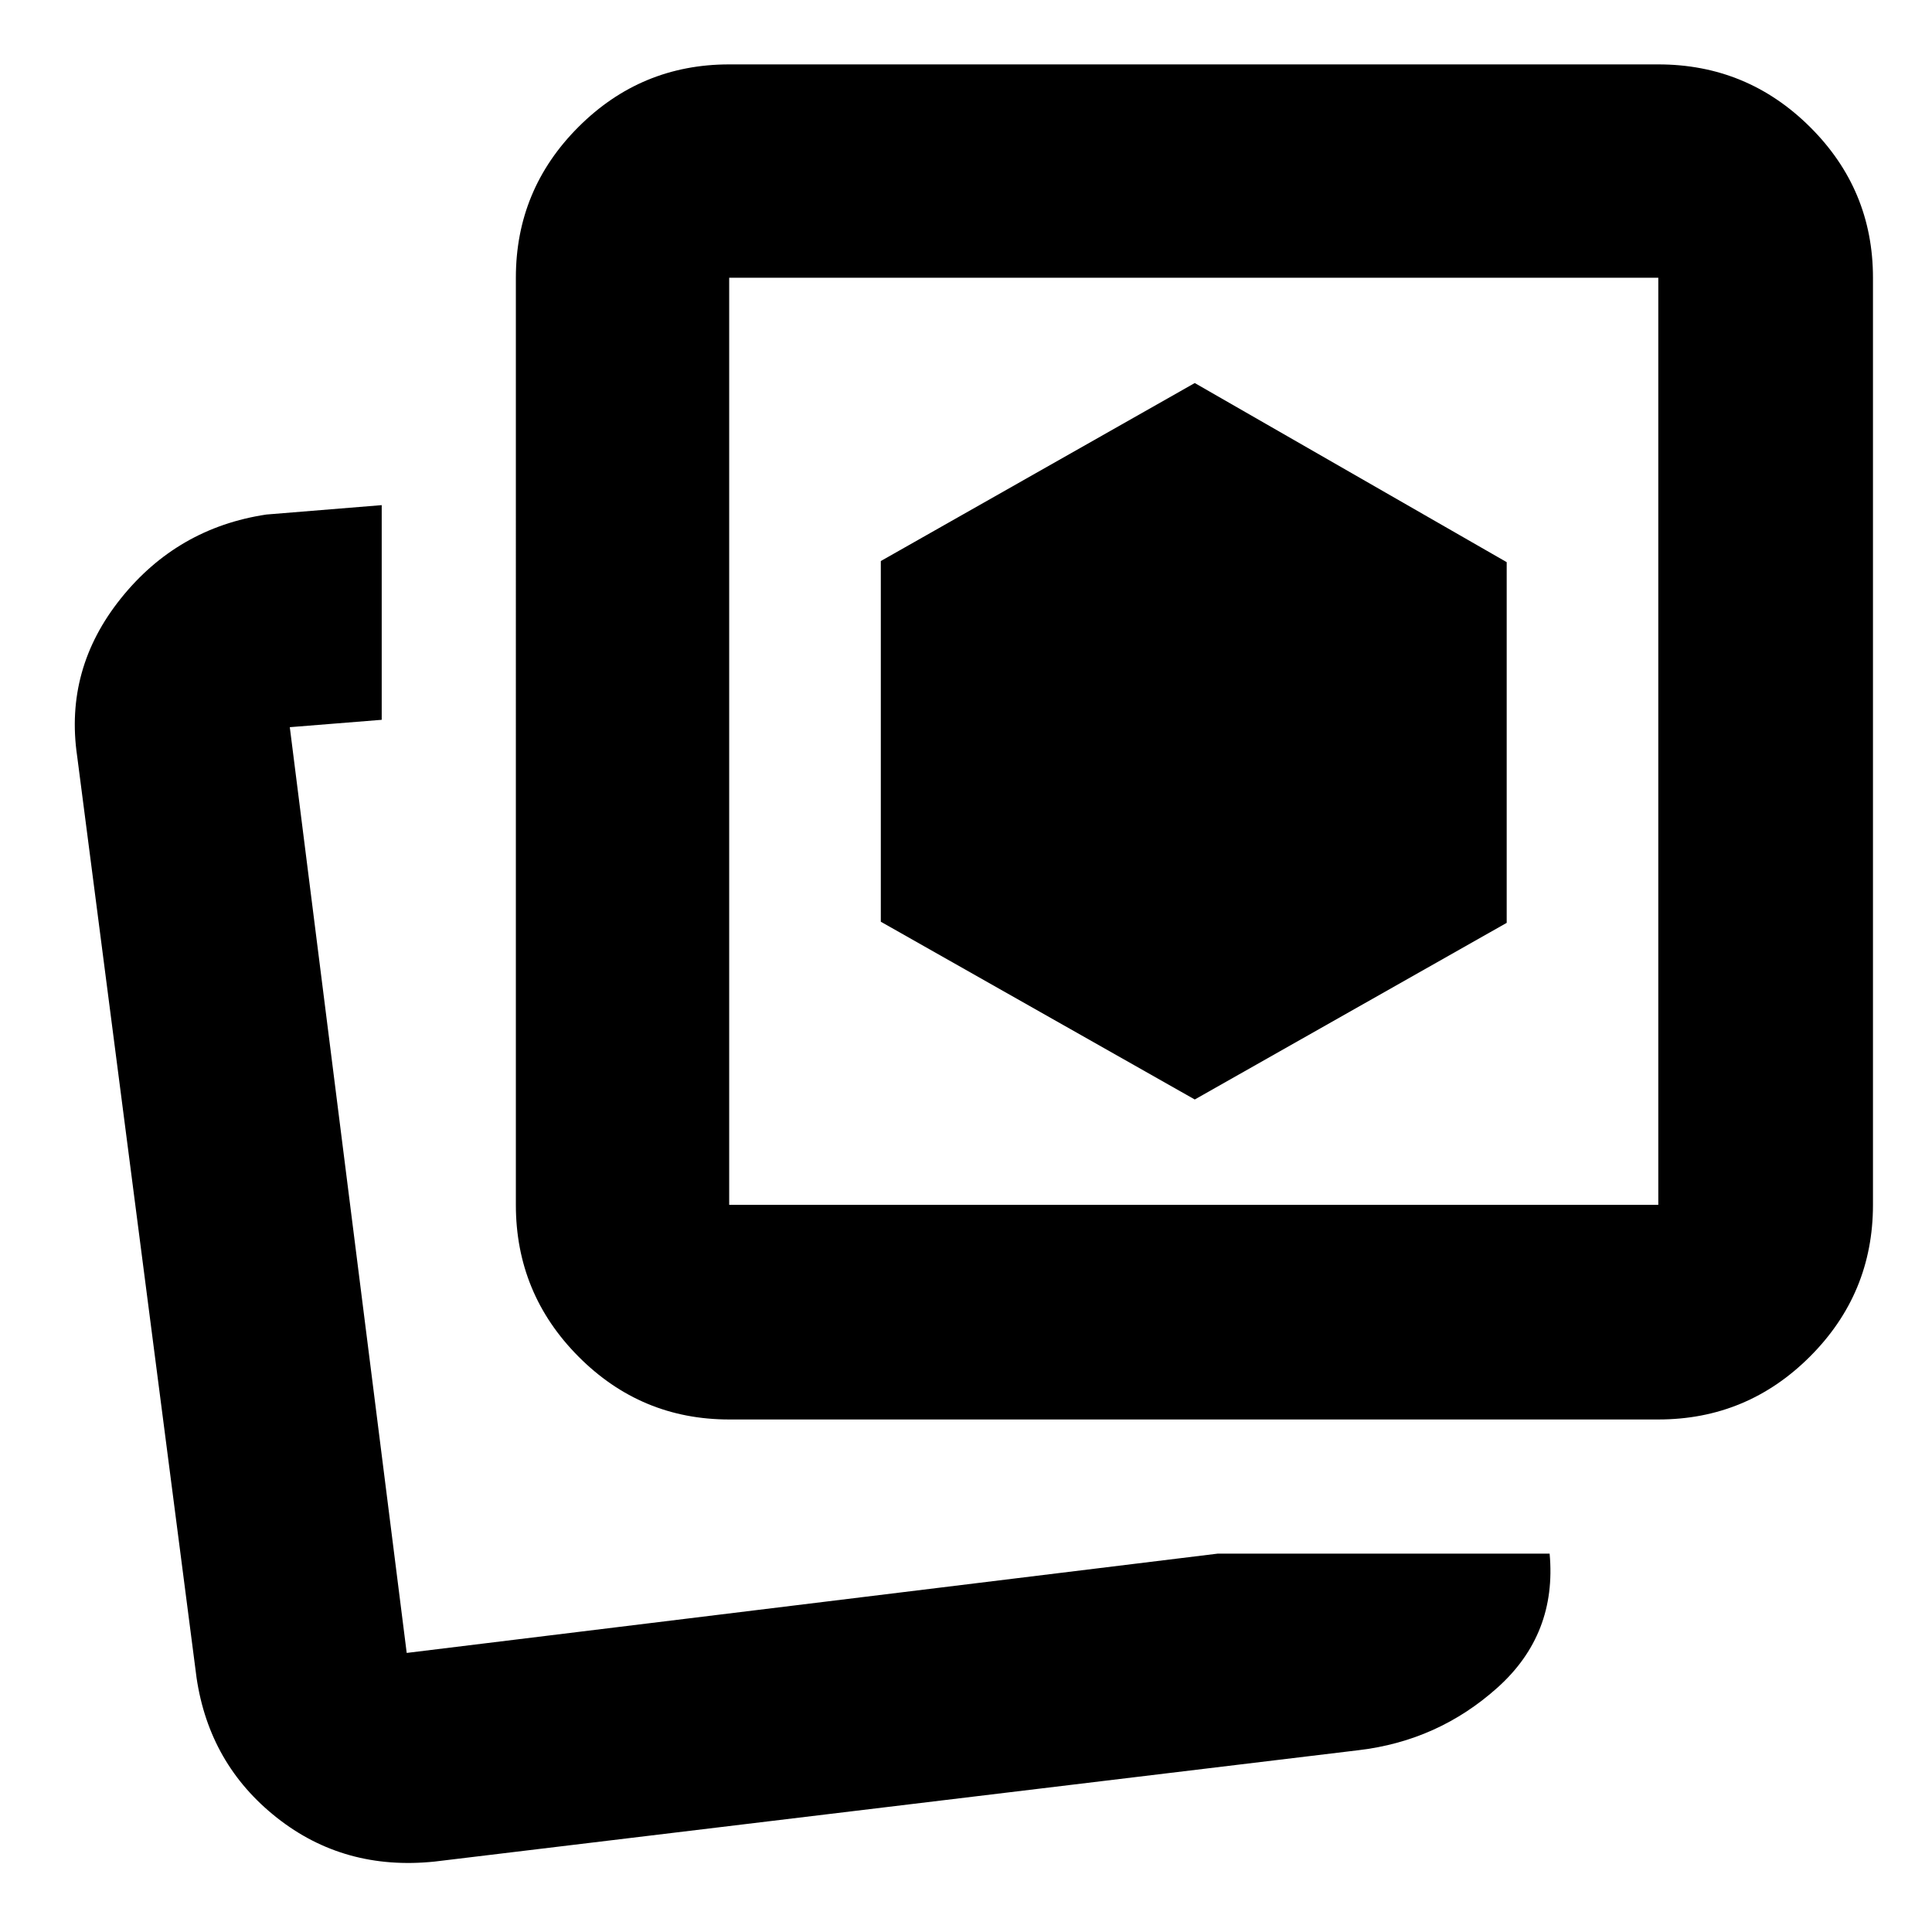 <svg xmlns="http://www.w3.org/2000/svg" height="40" viewBox="0 -960 960 960" width="40"><path d="m593.67-413.67 155-87.77v-179.23l-155-89-156 88.45V-502l156 88.33ZM605-188h165q3.67 40-25.83 66.5T675-90.33L216-35q-44.94 4.67-78.46-21.82-33.52-26.48-39.87-69.51l-59.34-458Q32-627.64 60.06-662.65q28.06-35.02 72.27-41.68l57.34-4.67v106.67L144-598.67l58.09 460L605-188Zm-242.67-66.67q-43.82 0-74.91-31.28-31.09-31.28-31.09-75.38V-822q0-43.82 31.09-74.91Q318.51-928 362.33-928H824q44.1 0 75.38 31.09 31.29 31.09 31.29 74.91v460.67q0 44.1-31.29 75.38-31.28 31.28-75.38 31.28H362.33Zm0-106.66H824V-822H362.33v460.67Zm231.34-230.34Zm-391 453Z"/></svg>